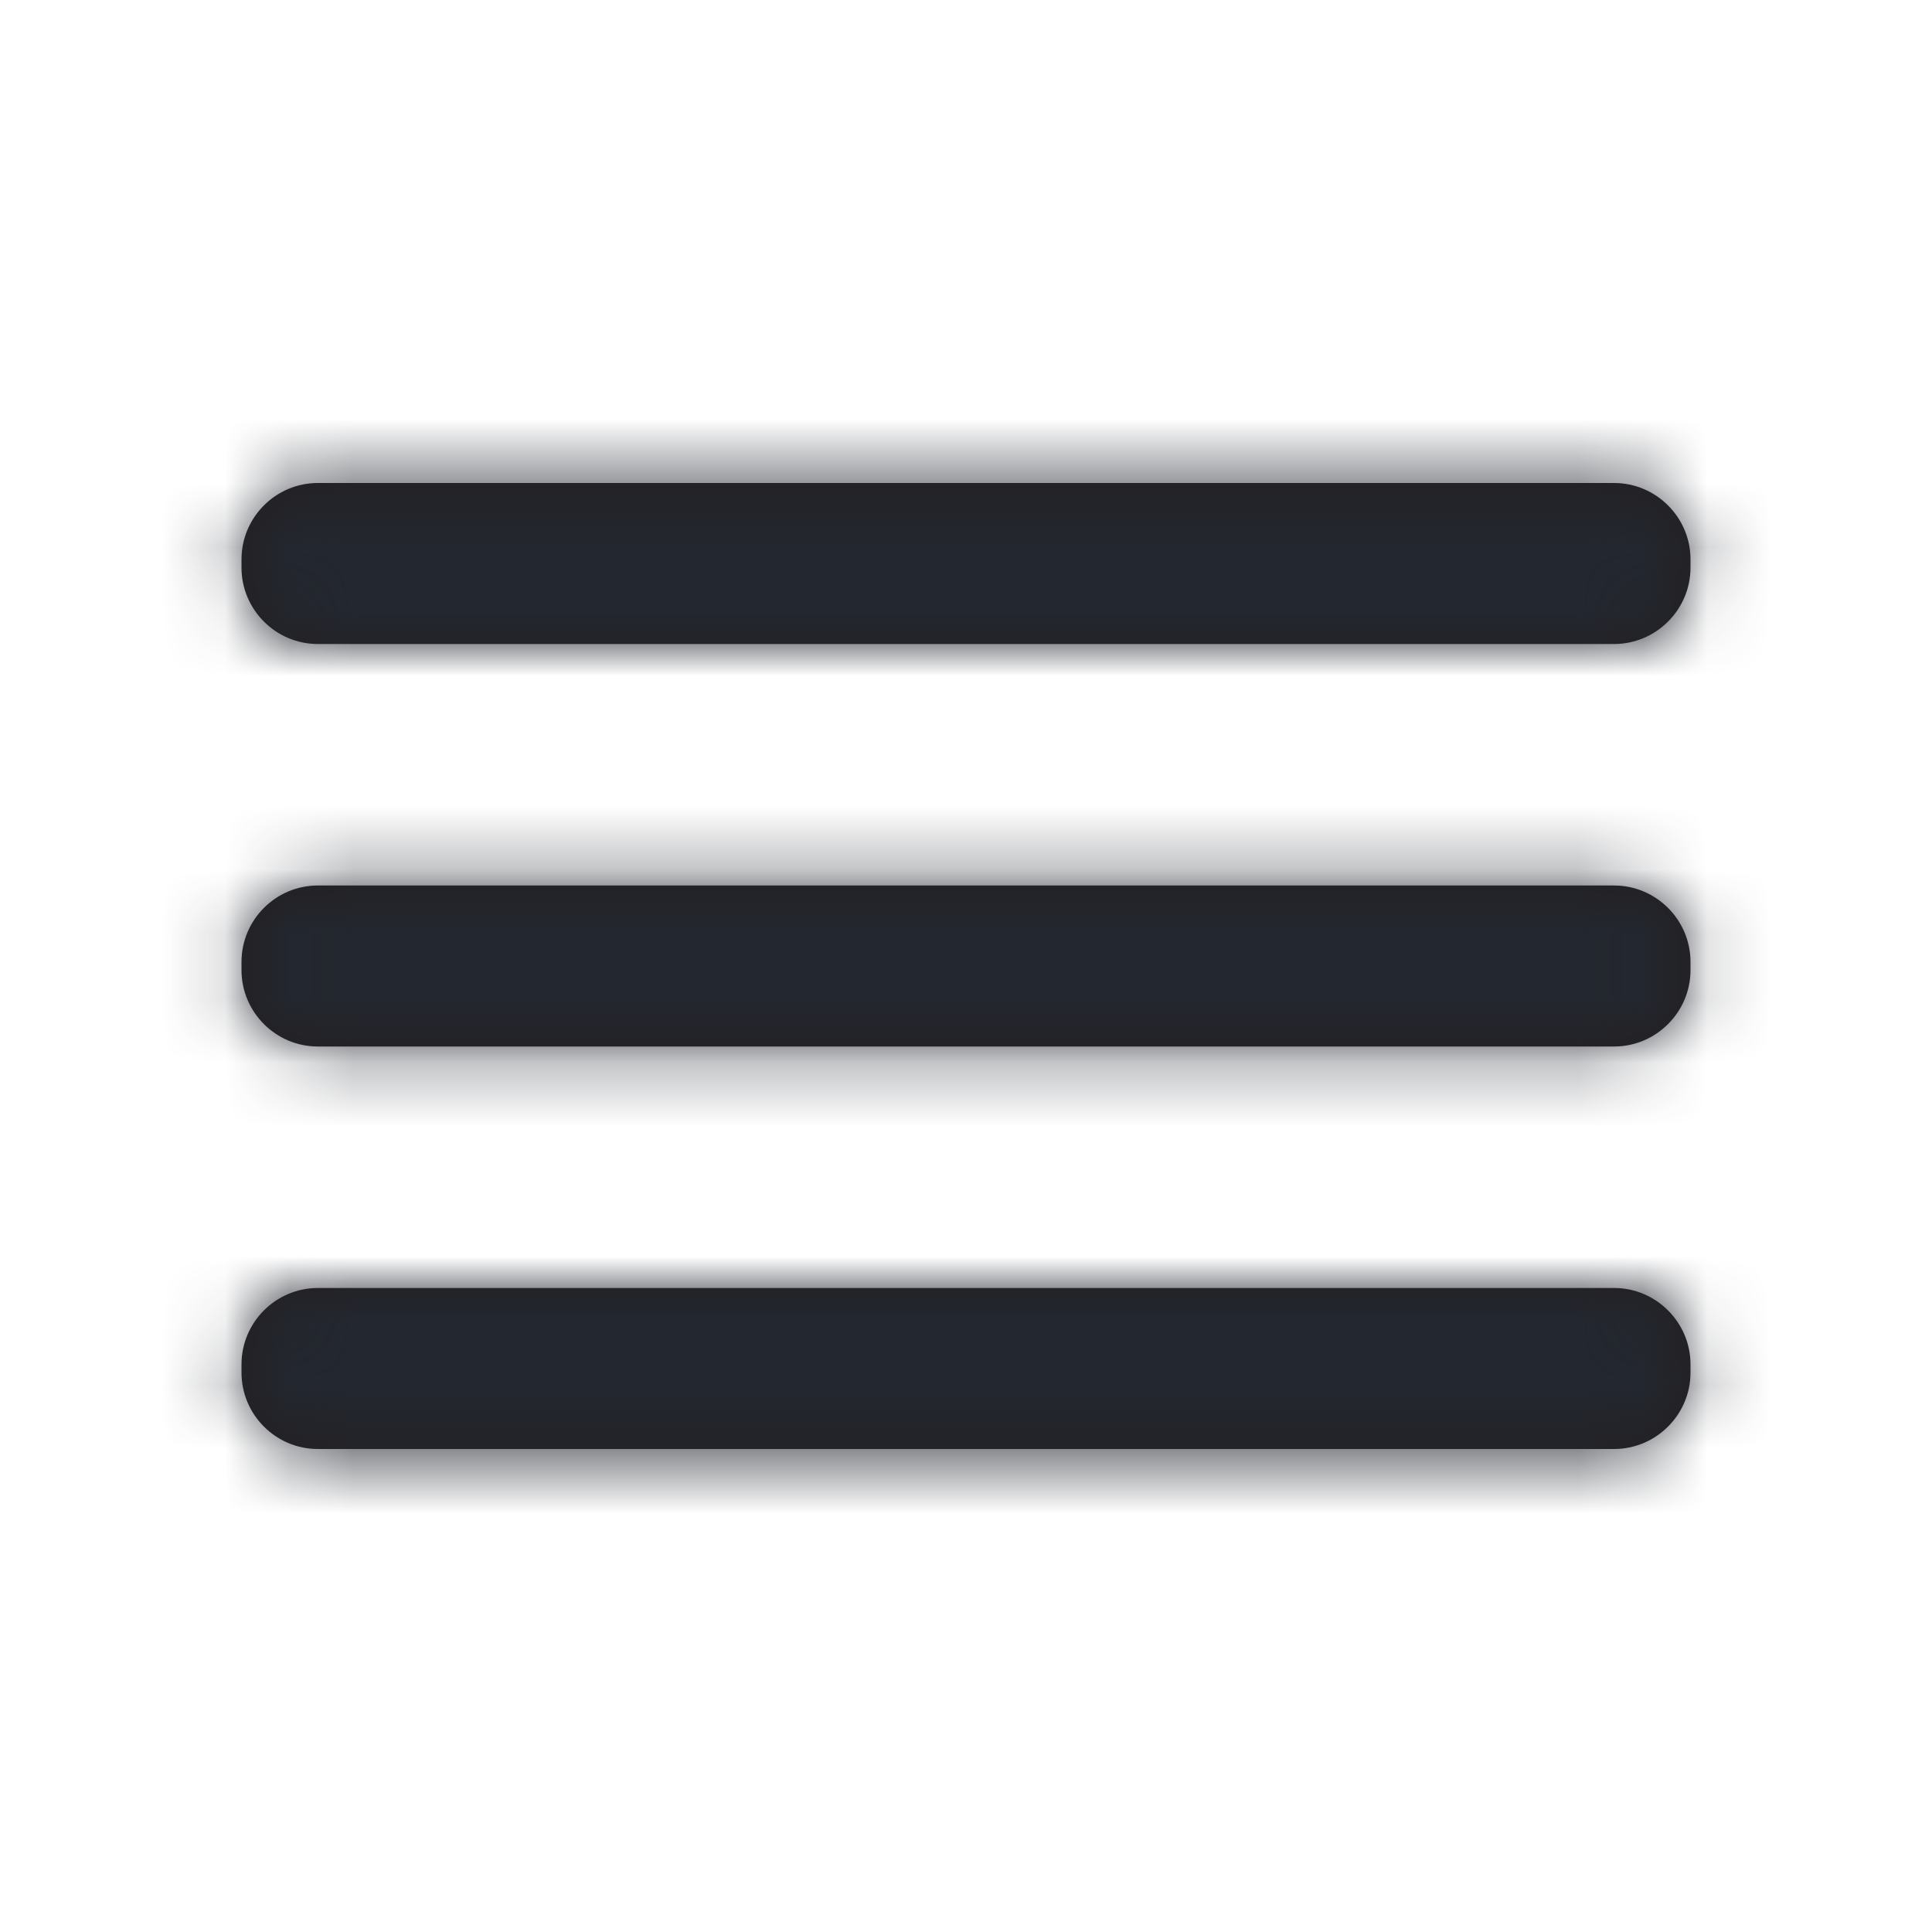 <svg width="30" height="30" viewBox="0 0 30 30" fill="none" xmlns="http://www.w3.org/2000/svg">
<g id="Icon/Outline/menu">
<path id="Mask" fill-rule="evenodd" clip-rule="evenodd" d="M4.935 7.5H25.064C25.716 7.5 26.25 8.034 26.25 8.686V8.814C26.25 9.466 25.716 10 25.064 10H4.935C4.282 10 3.75 9.466 3.75 8.814V8.686C3.75 8.034 4.282 7.5 4.935 7.5ZM25.064 13.75H4.935C4.282 13.75 3.75 14.284 3.75 14.936V15.064C3.75 15.716 4.282 16.25 4.935 16.25H25.064C25.716 16.25 26.25 15.716 26.25 15.064V14.936C26.25 14.284 25.716 13.75 25.064 13.75ZM25.064 20H4.935C4.282 20 3.75 20.534 3.75 21.186V21.314C3.75 21.966 4.282 22.5 4.935 22.5H25.064C25.716 22.5 26.25 21.966 26.25 21.314V21.186C26.25 20.534 25.716 20 25.064 20Z" fill="#231F20"/>
<mask id="mask0_983_6179" style="mask-type:alpha" maskUnits="userSpaceOnUse" x="3" y="7" width="24" height="16">
<path id="Mask_2" fill-rule="evenodd" clip-rule="evenodd" d="M4.935 7.5H25.064C25.716 7.5 26.25 8.034 26.25 8.686V8.814C26.25 9.466 25.716 10 25.064 10H4.935C4.282 10 3.75 9.466 3.75 8.814V8.686C3.75 8.034 4.282 7.5 4.935 7.5ZM25.064 13.75H4.935C4.282 13.75 3.75 14.284 3.75 14.936V15.064C3.75 15.716 4.282 16.25 4.935 16.25H25.064C25.716 16.25 26.25 15.716 26.25 15.064V14.936C26.25 14.284 25.716 13.75 25.064 13.75ZM25.064 20H4.935C4.282 20 3.75 20.534 3.75 21.186V21.314C3.75 21.966 4.282 22.5 4.935 22.5H25.064C25.716 22.5 26.25 21.966 26.25 21.314V21.186C26.25 20.534 25.716 20 25.064 20Z" fill="white"/>
</mask>
<g mask="url(#mask0_983_6179)">
<g id="&#240;&#159;&#142;&#168; Color">
<rect id="Base" width="30" height="30" fill="#23272F"/>
</g>
</g>
</g>
</svg>
